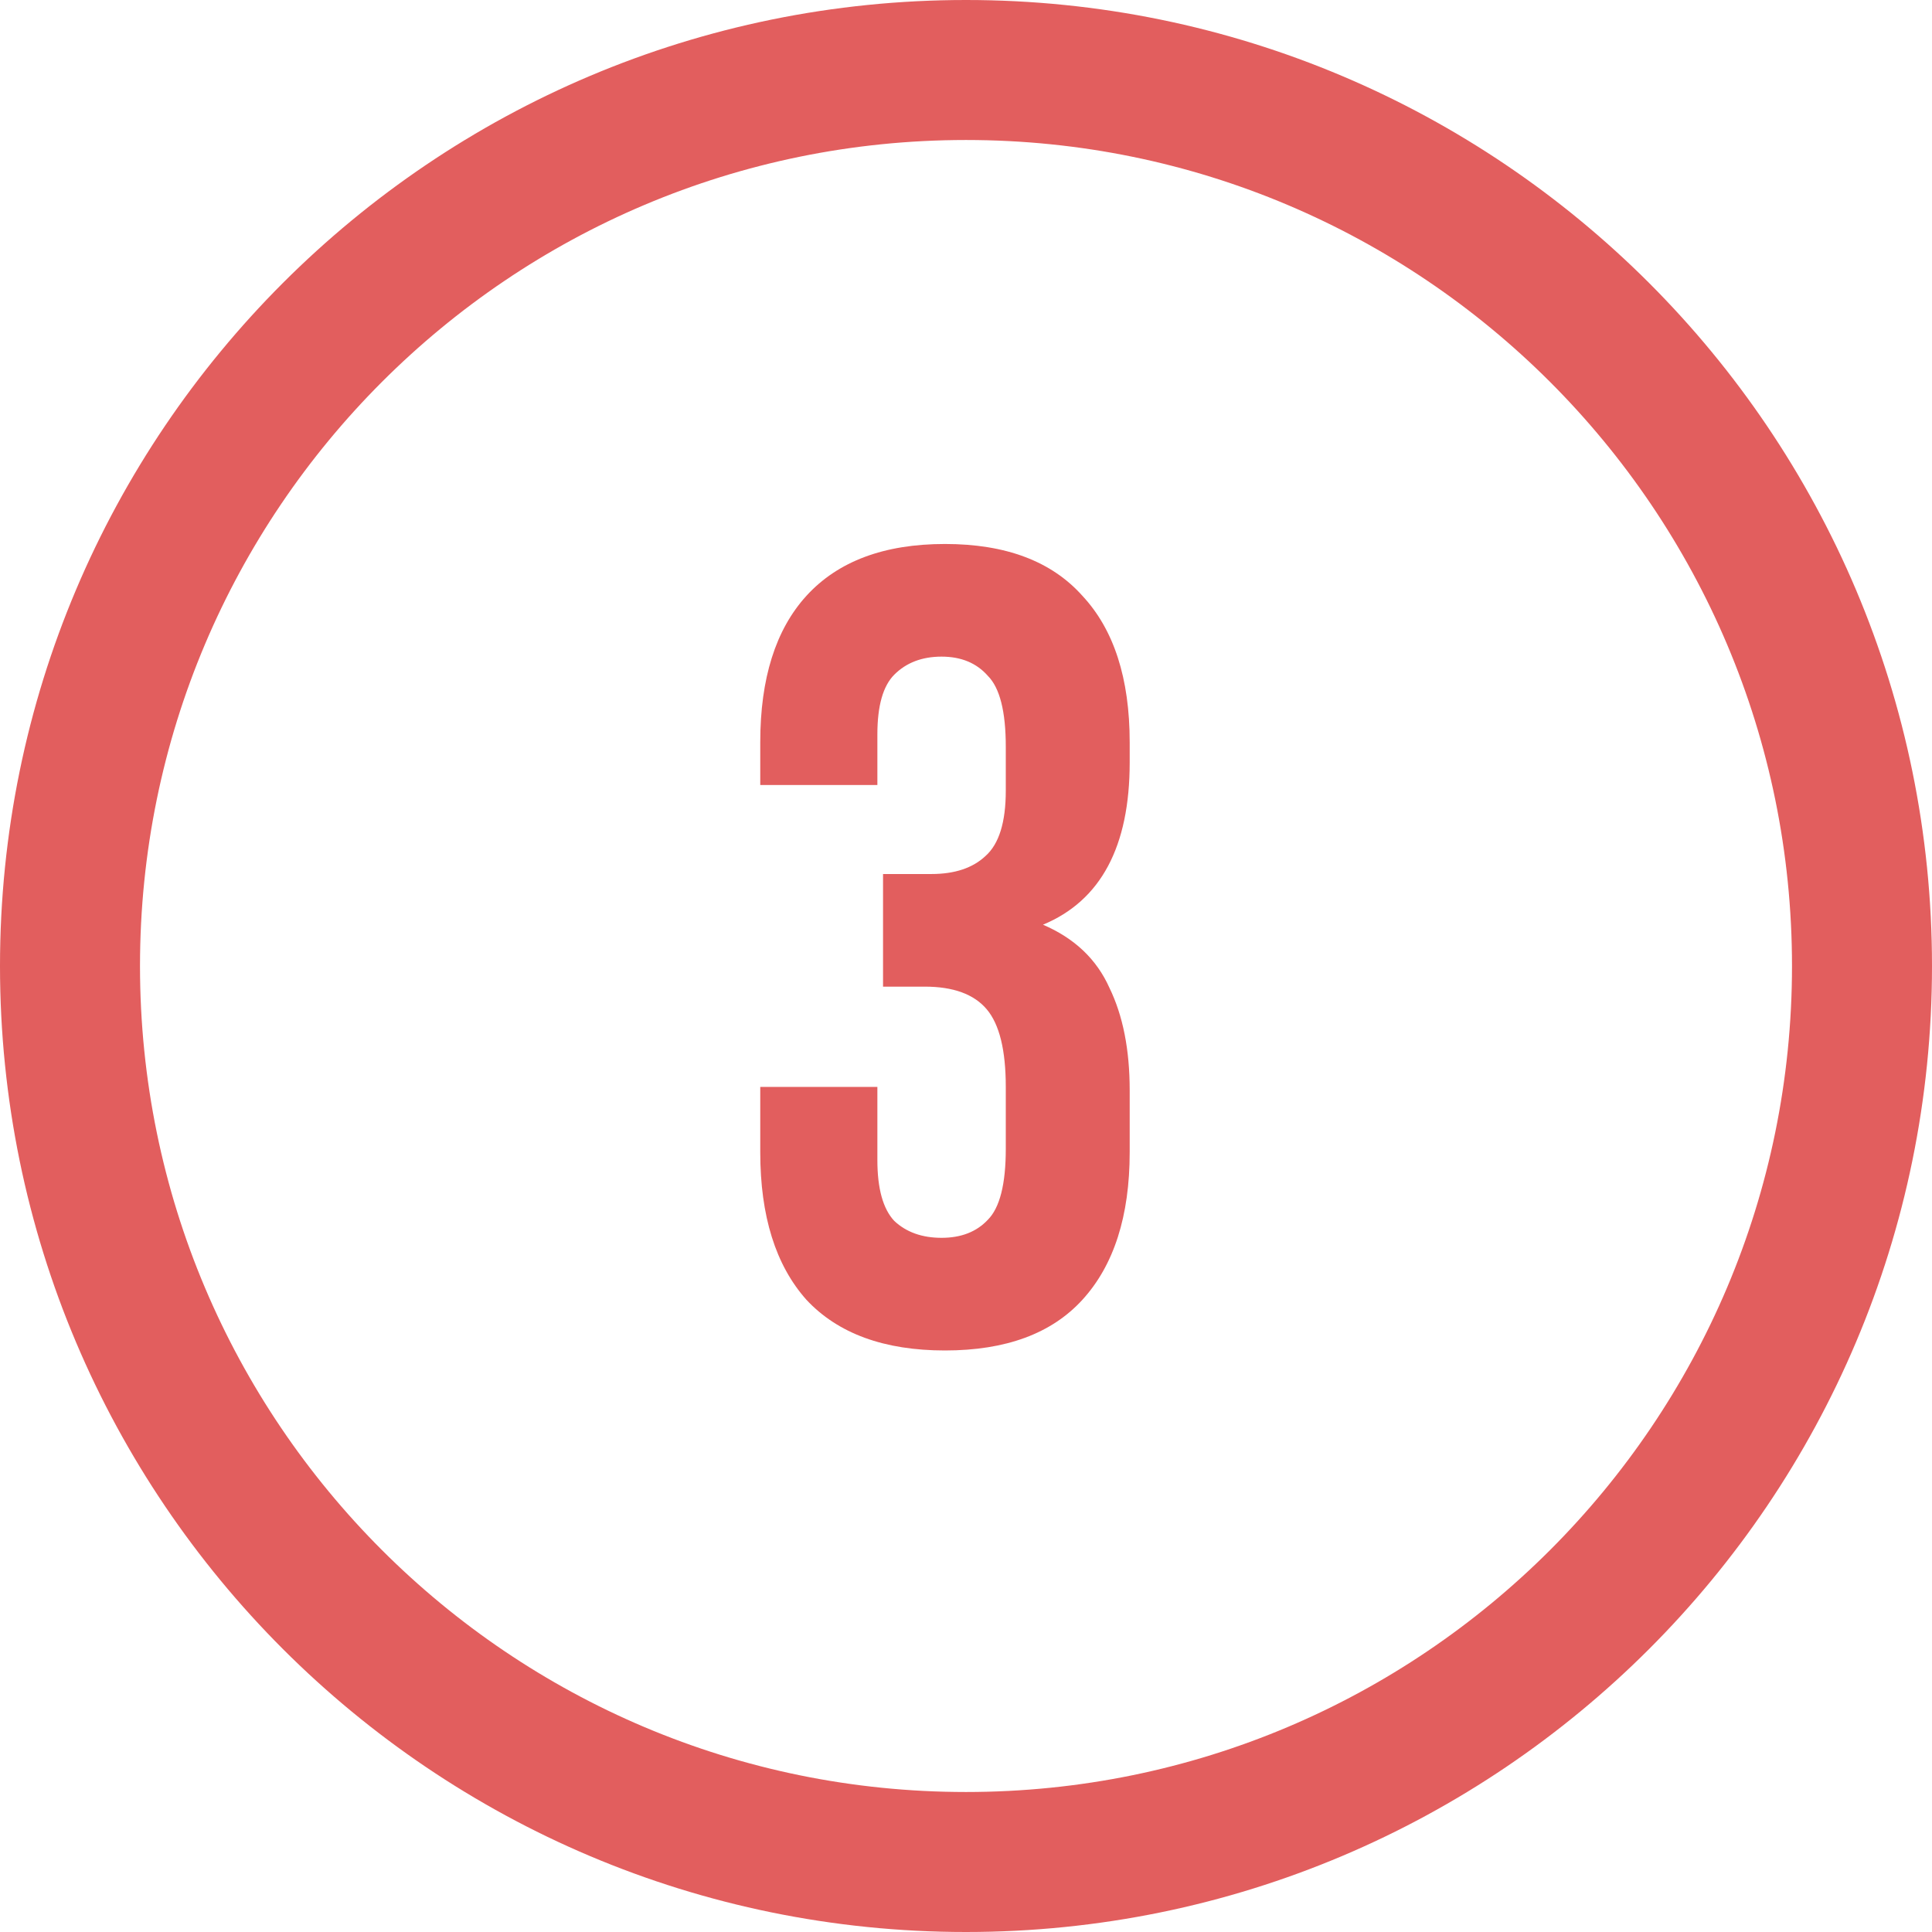<svg width="69" height="69" viewBox="0 0 69 69" fill="none" xmlns="http://www.w3.org/2000/svg">
<path d="M35.921 26.669C35.921 25.409 35.707 24.564 35.278 24.135C34.876 23.679 34.326 23.451 33.628 23.451C32.931 23.451 32.368 23.666 31.939 24.095C31.537 24.497 31.335 25.207 31.335 26.227V28.037H27.152V26.508C27.152 24.229 27.702 22.485 28.801 21.279C29.927 20.045 31.577 19.428 33.749 19.428C35.921 19.428 37.557 20.045 38.657 21.279C39.783 22.485 40.346 24.229 40.346 26.508V27.232C40.346 30.236 39.314 32.167 37.249 33.025C38.375 33.508 39.166 34.259 39.622 35.278C40.105 36.27 40.346 37.49 40.346 38.938V41.151C40.346 43.431 39.783 45.187 38.657 46.421C37.557 47.627 35.921 48.231 33.749 48.231C31.577 48.231 29.927 47.627 28.801 46.421C27.702 45.187 27.152 43.431 27.152 41.151V38.818H31.335V41.432C31.335 42.452 31.537 43.176 31.939 43.605C32.368 44.007 32.931 44.208 33.628 44.208C34.326 44.208 34.876 43.994 35.278 43.565C35.707 43.136 35.921 42.291 35.921 41.03V38.818C35.921 37.504 35.693 36.578 35.237 36.042C34.782 35.506 34.044 35.237 33.025 35.237H31.537V31.215H33.266C34.098 31.215 34.741 31 35.197 30.571C35.68 30.142 35.921 29.364 35.921 28.238V26.669Z" fill="#E25E5E"/>
<path d="M34.5 2.5C52.173 2.5 66.5 16.827 66.5 34.5C66.5 52.173 52.173 66.5 34.5 66.5C16.827 66.5 2.5 52.173 2.5 34.5C2.5 16.827 16.827 2.5 34.5 2.5Z" stroke="#E25E5E" stroke-width="5"/>
</svg>

